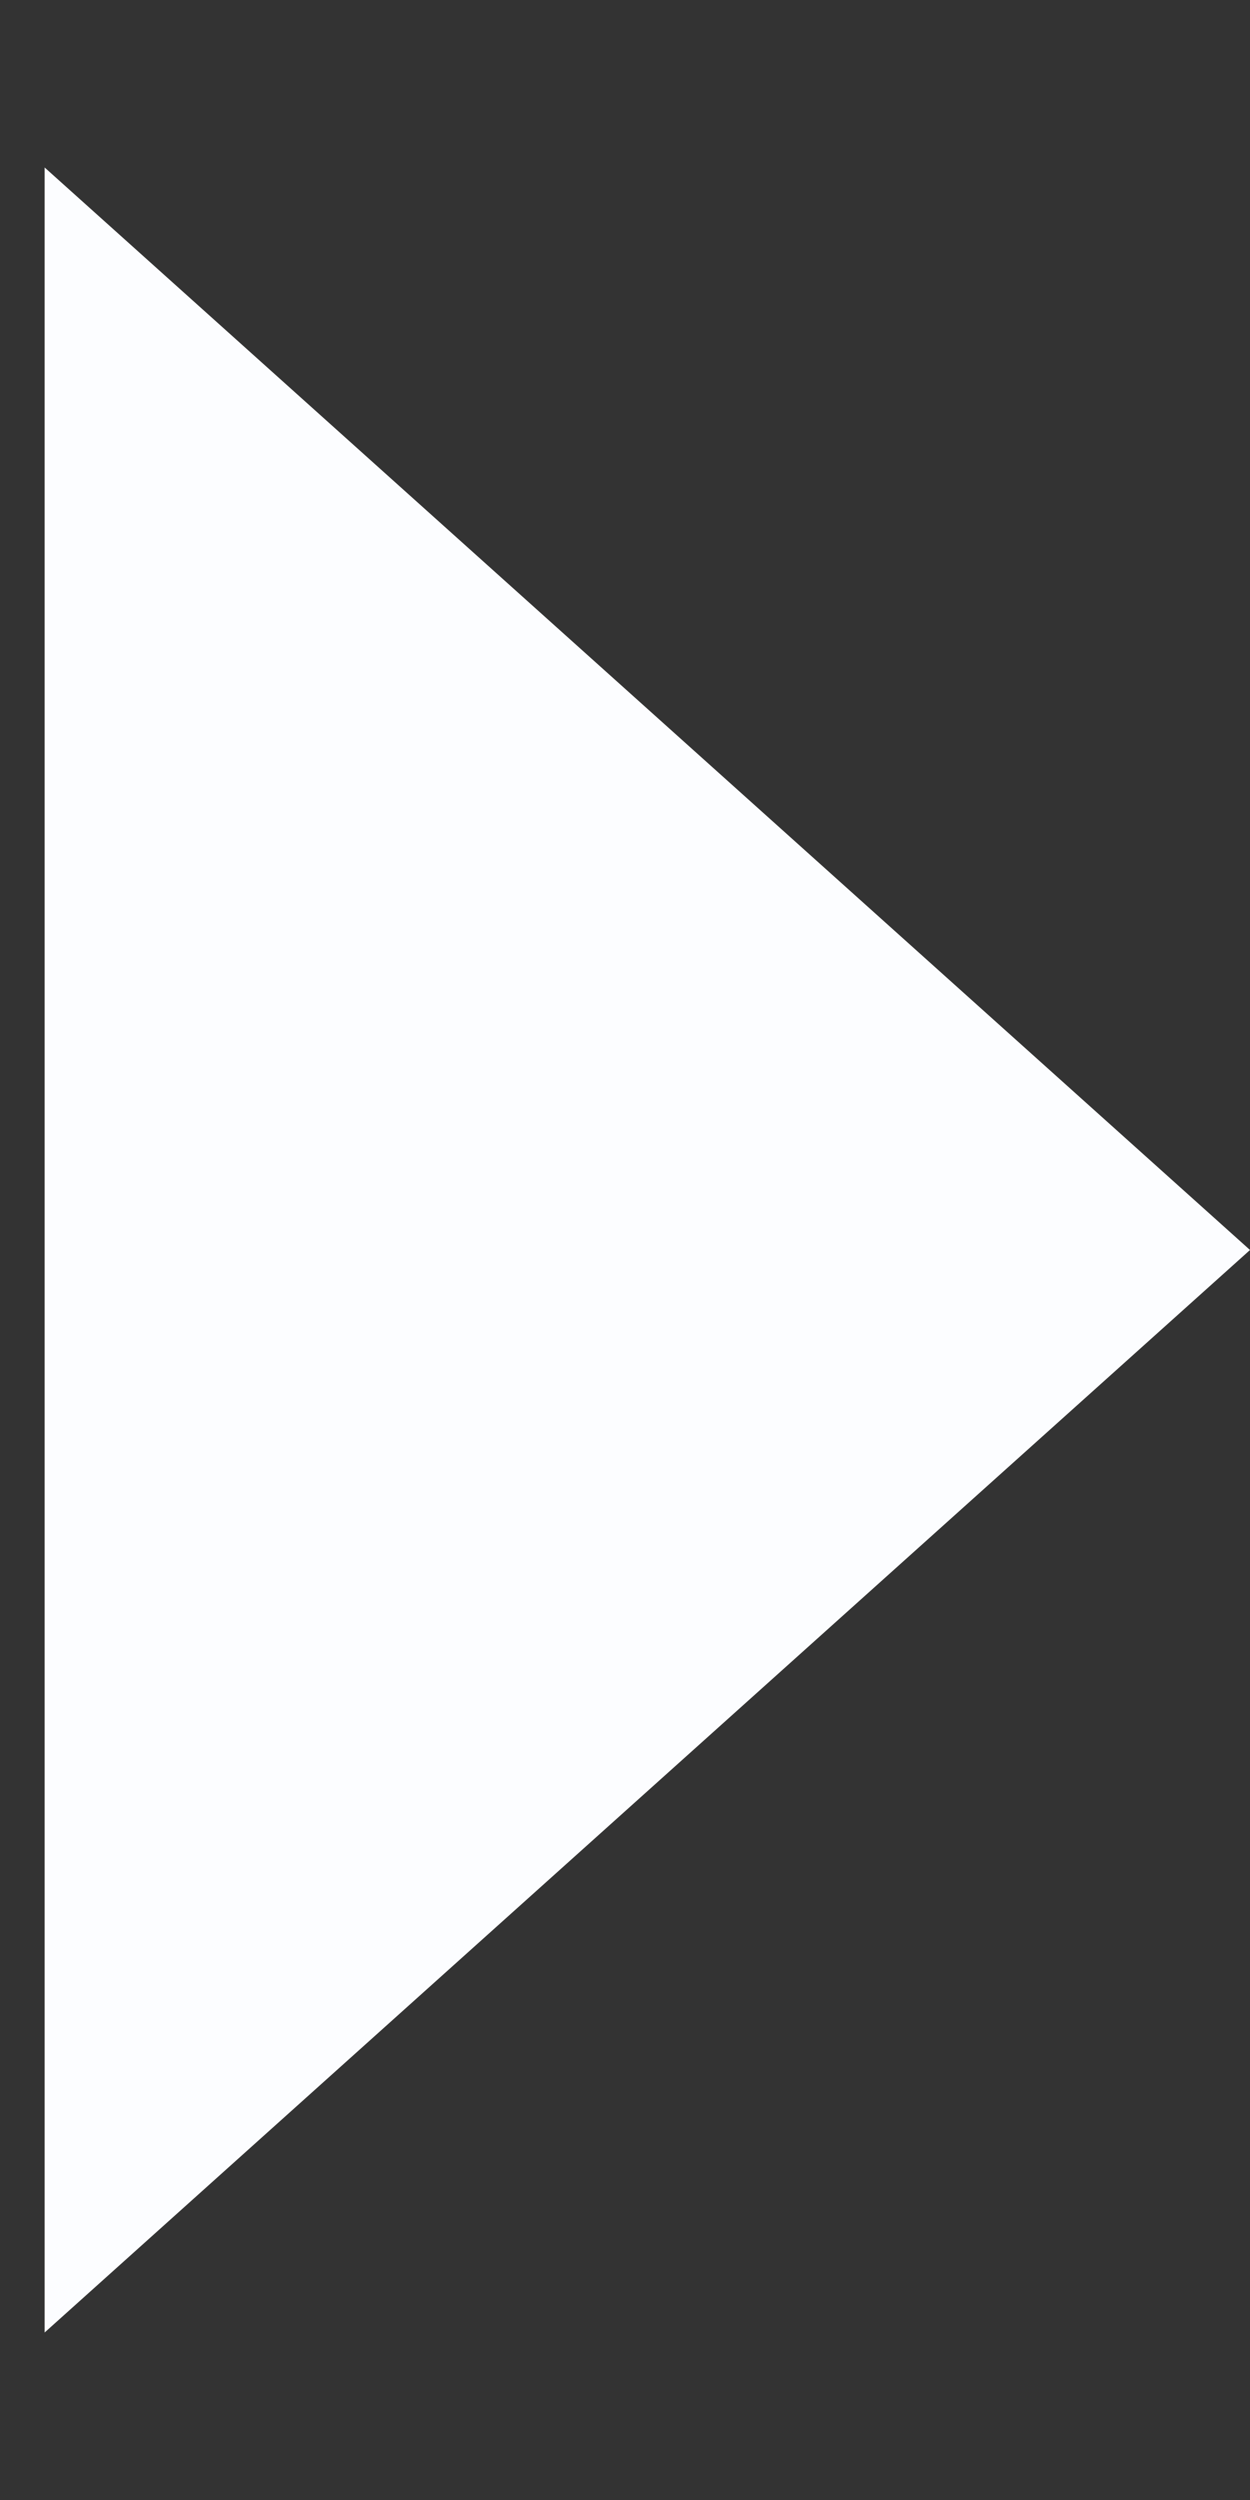 <svg width="7" height="14" viewBox="0 0 7 14" fill="none" xmlns="http://www.w3.org/2000/svg">
<rect x="0" y="0" width="7" height="14" fill="#333333" stroke="none"/>
<path d="M7 7L0.25 13.062L0.25 0.938L7 7Z" fill="#FCFDFF"/>
</svg>
